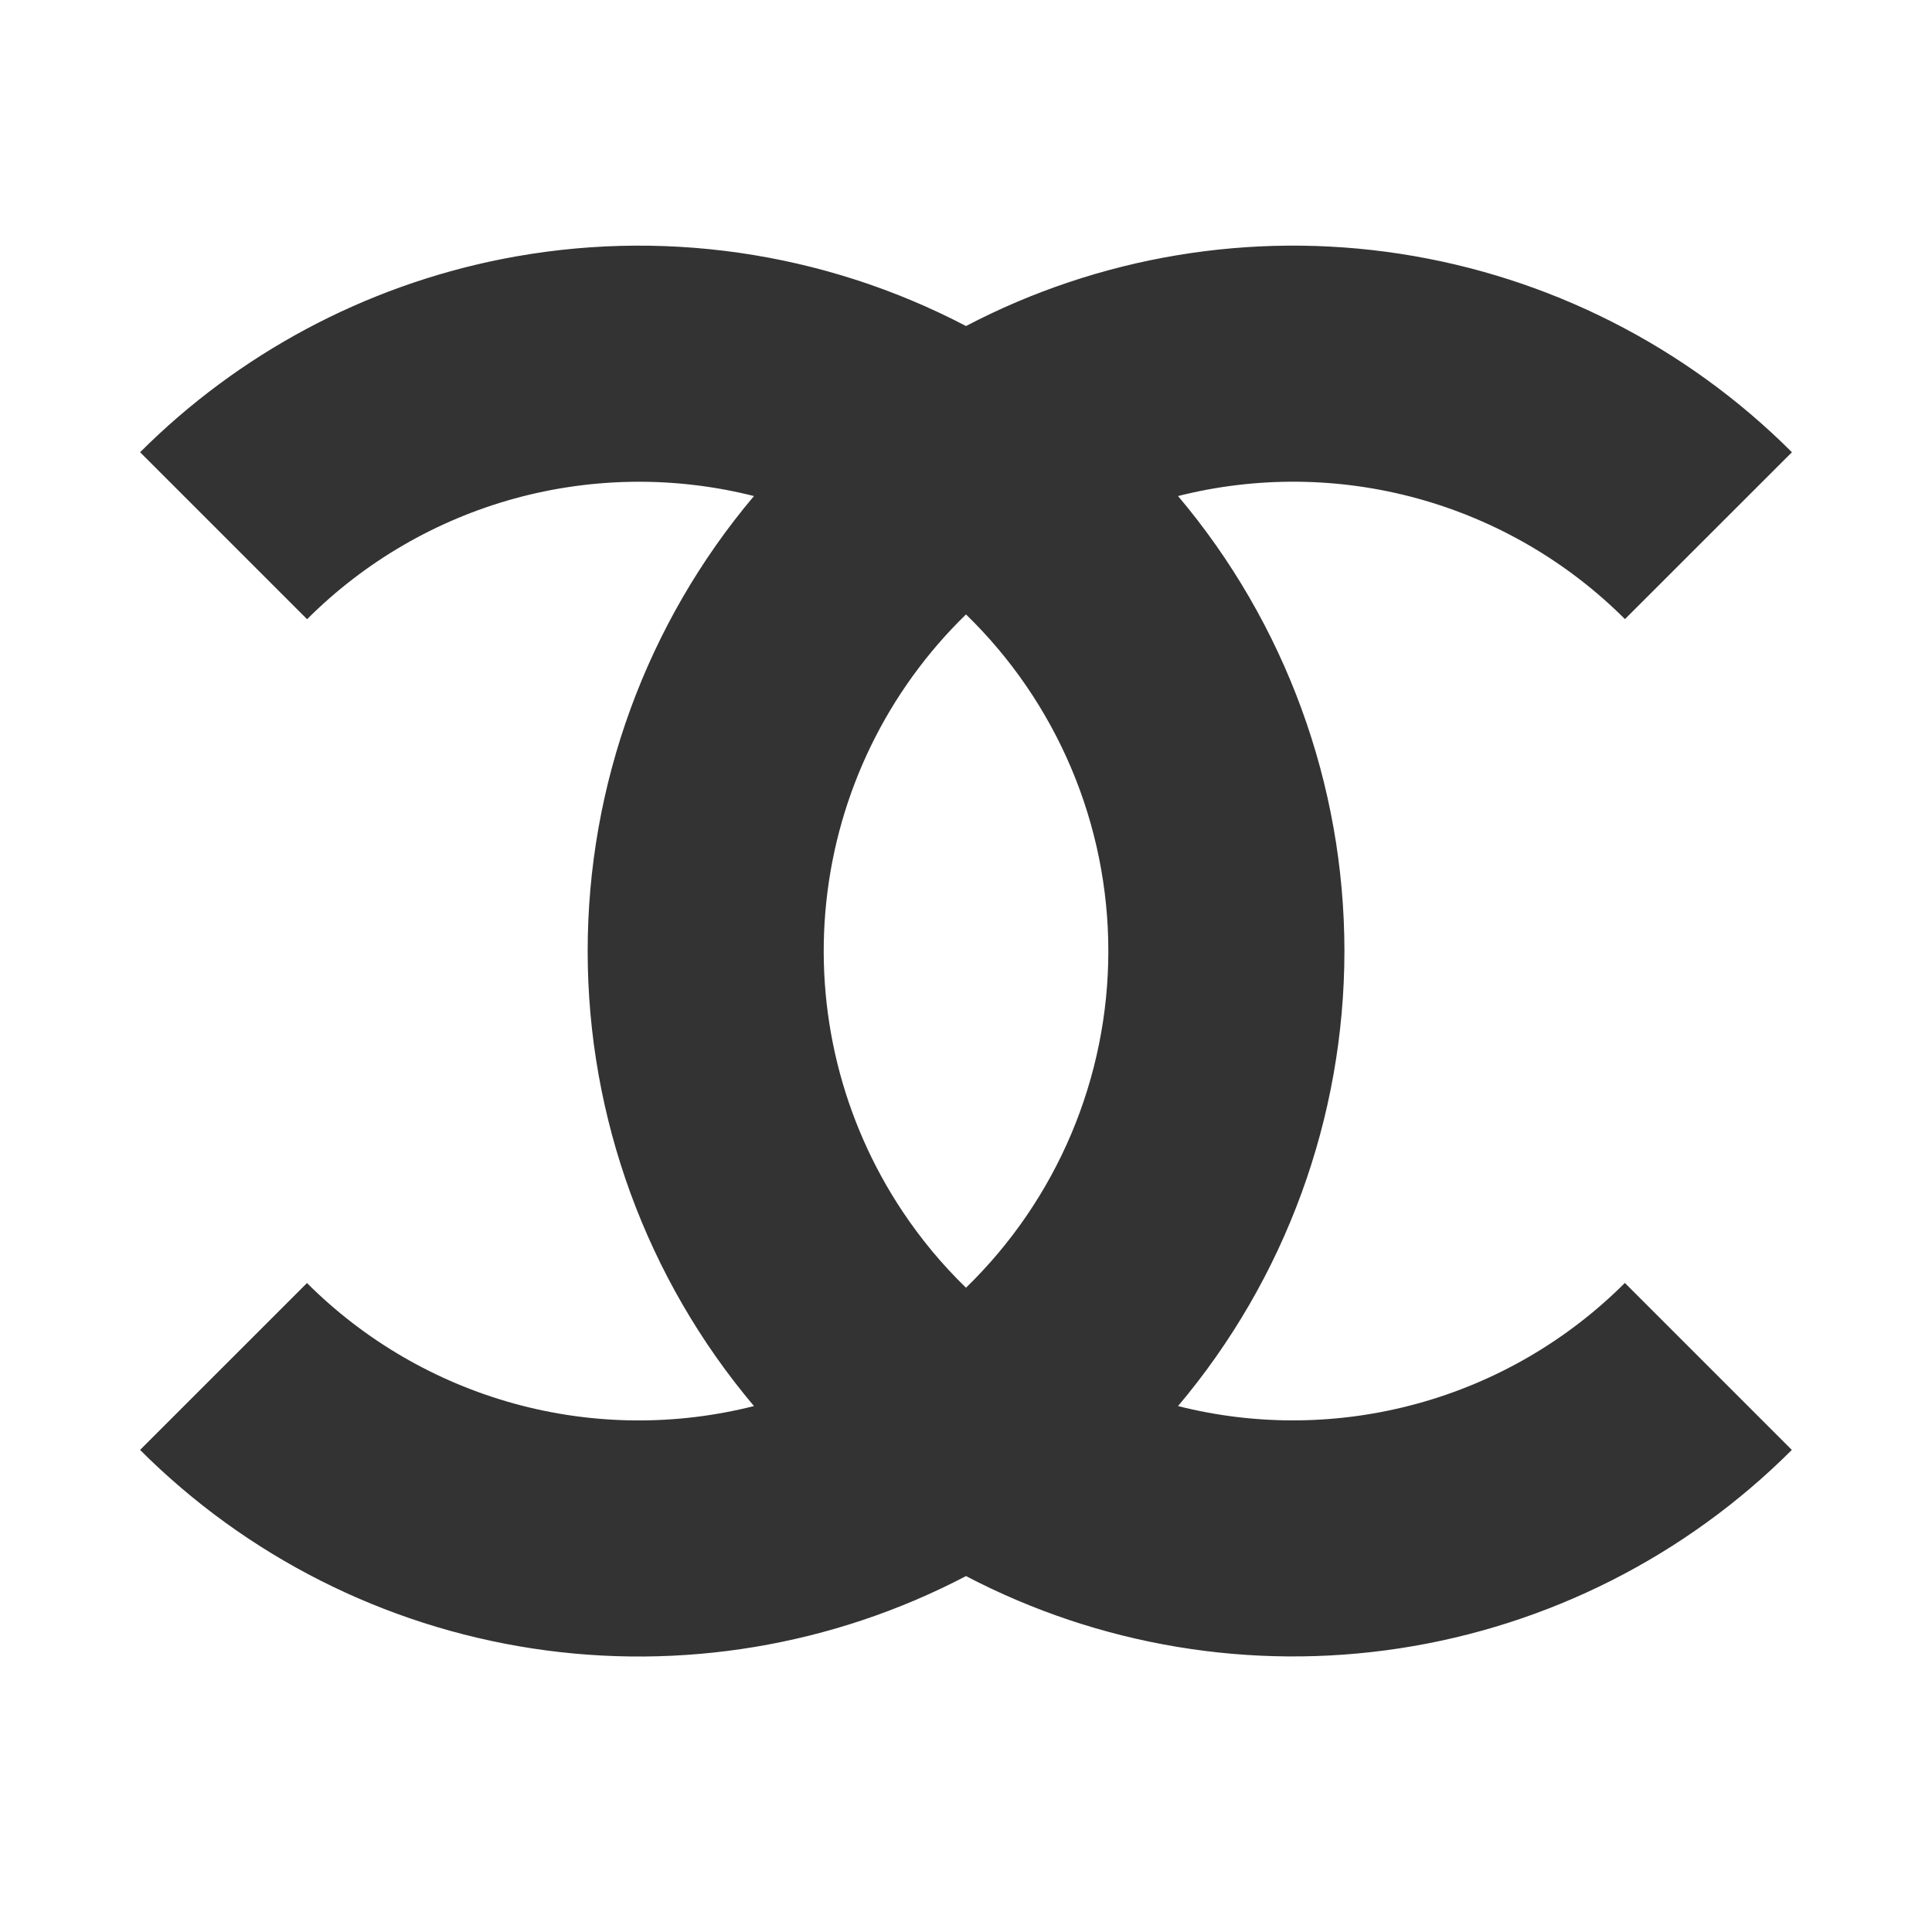 <svg width="40" height="40" viewBox="0 0 40 40" fill="none" xmlns="http://www.w3.org/2000/svg">
<path fill-rule="evenodd" clip-rule="evenodd" d="M10.38 5.366C7.546 5.93 4.944 7.321 2.901 9.363L6.358 12.82C7.548 11.63 9.026 10.77 10.647 10.323C12.269 9.877 13.979 9.858 15.61 10.27C13.386 12.906 12.167 16.243 12.167 19.691C12.167 23.139 13.386 26.476 15.61 29.111C13.979 29.524 12.269 29.507 10.647 29.06C9.025 28.613 7.546 27.753 6.356 26.564L2.9 30.019C5.1 32.219 7.946 33.659 11.021 34.129C14.097 34.599 17.243 34.074 20 32.631C22.757 34.073 25.902 34.597 28.977 34.127C32.052 33.657 34.898 32.218 37.098 30.019L33.641 26.562C32.452 27.751 30.974 28.612 29.352 29.058C27.73 29.505 26.02 29.524 24.39 29.111C26.613 26.476 27.833 23.139 27.835 19.691C27.834 16.242 26.614 12.905 24.39 10.27C26.02 9.858 27.731 9.875 29.353 10.322C30.975 10.769 32.453 11.629 33.643 12.818L37.1 9.363C34.899 7.163 32.054 5.723 28.978 5.253C25.902 4.783 22.757 5.308 20 6.75C17.045 5.204 13.65 4.716 10.38 5.366ZM20 12.721C18.37 14.305 17.347 16.409 17.108 18.669C16.869 20.928 17.43 23.201 18.692 25.09C19.073 25.661 19.511 26.187 20 26.661C20.932 25.755 21.674 24.672 22.18 23.475C22.686 22.277 22.947 20.991 22.947 19.691C22.947 18.391 22.686 17.104 22.18 15.907C21.674 14.71 20.932 13.626 20 12.721Z" fill="#333333"/>
</svg>
